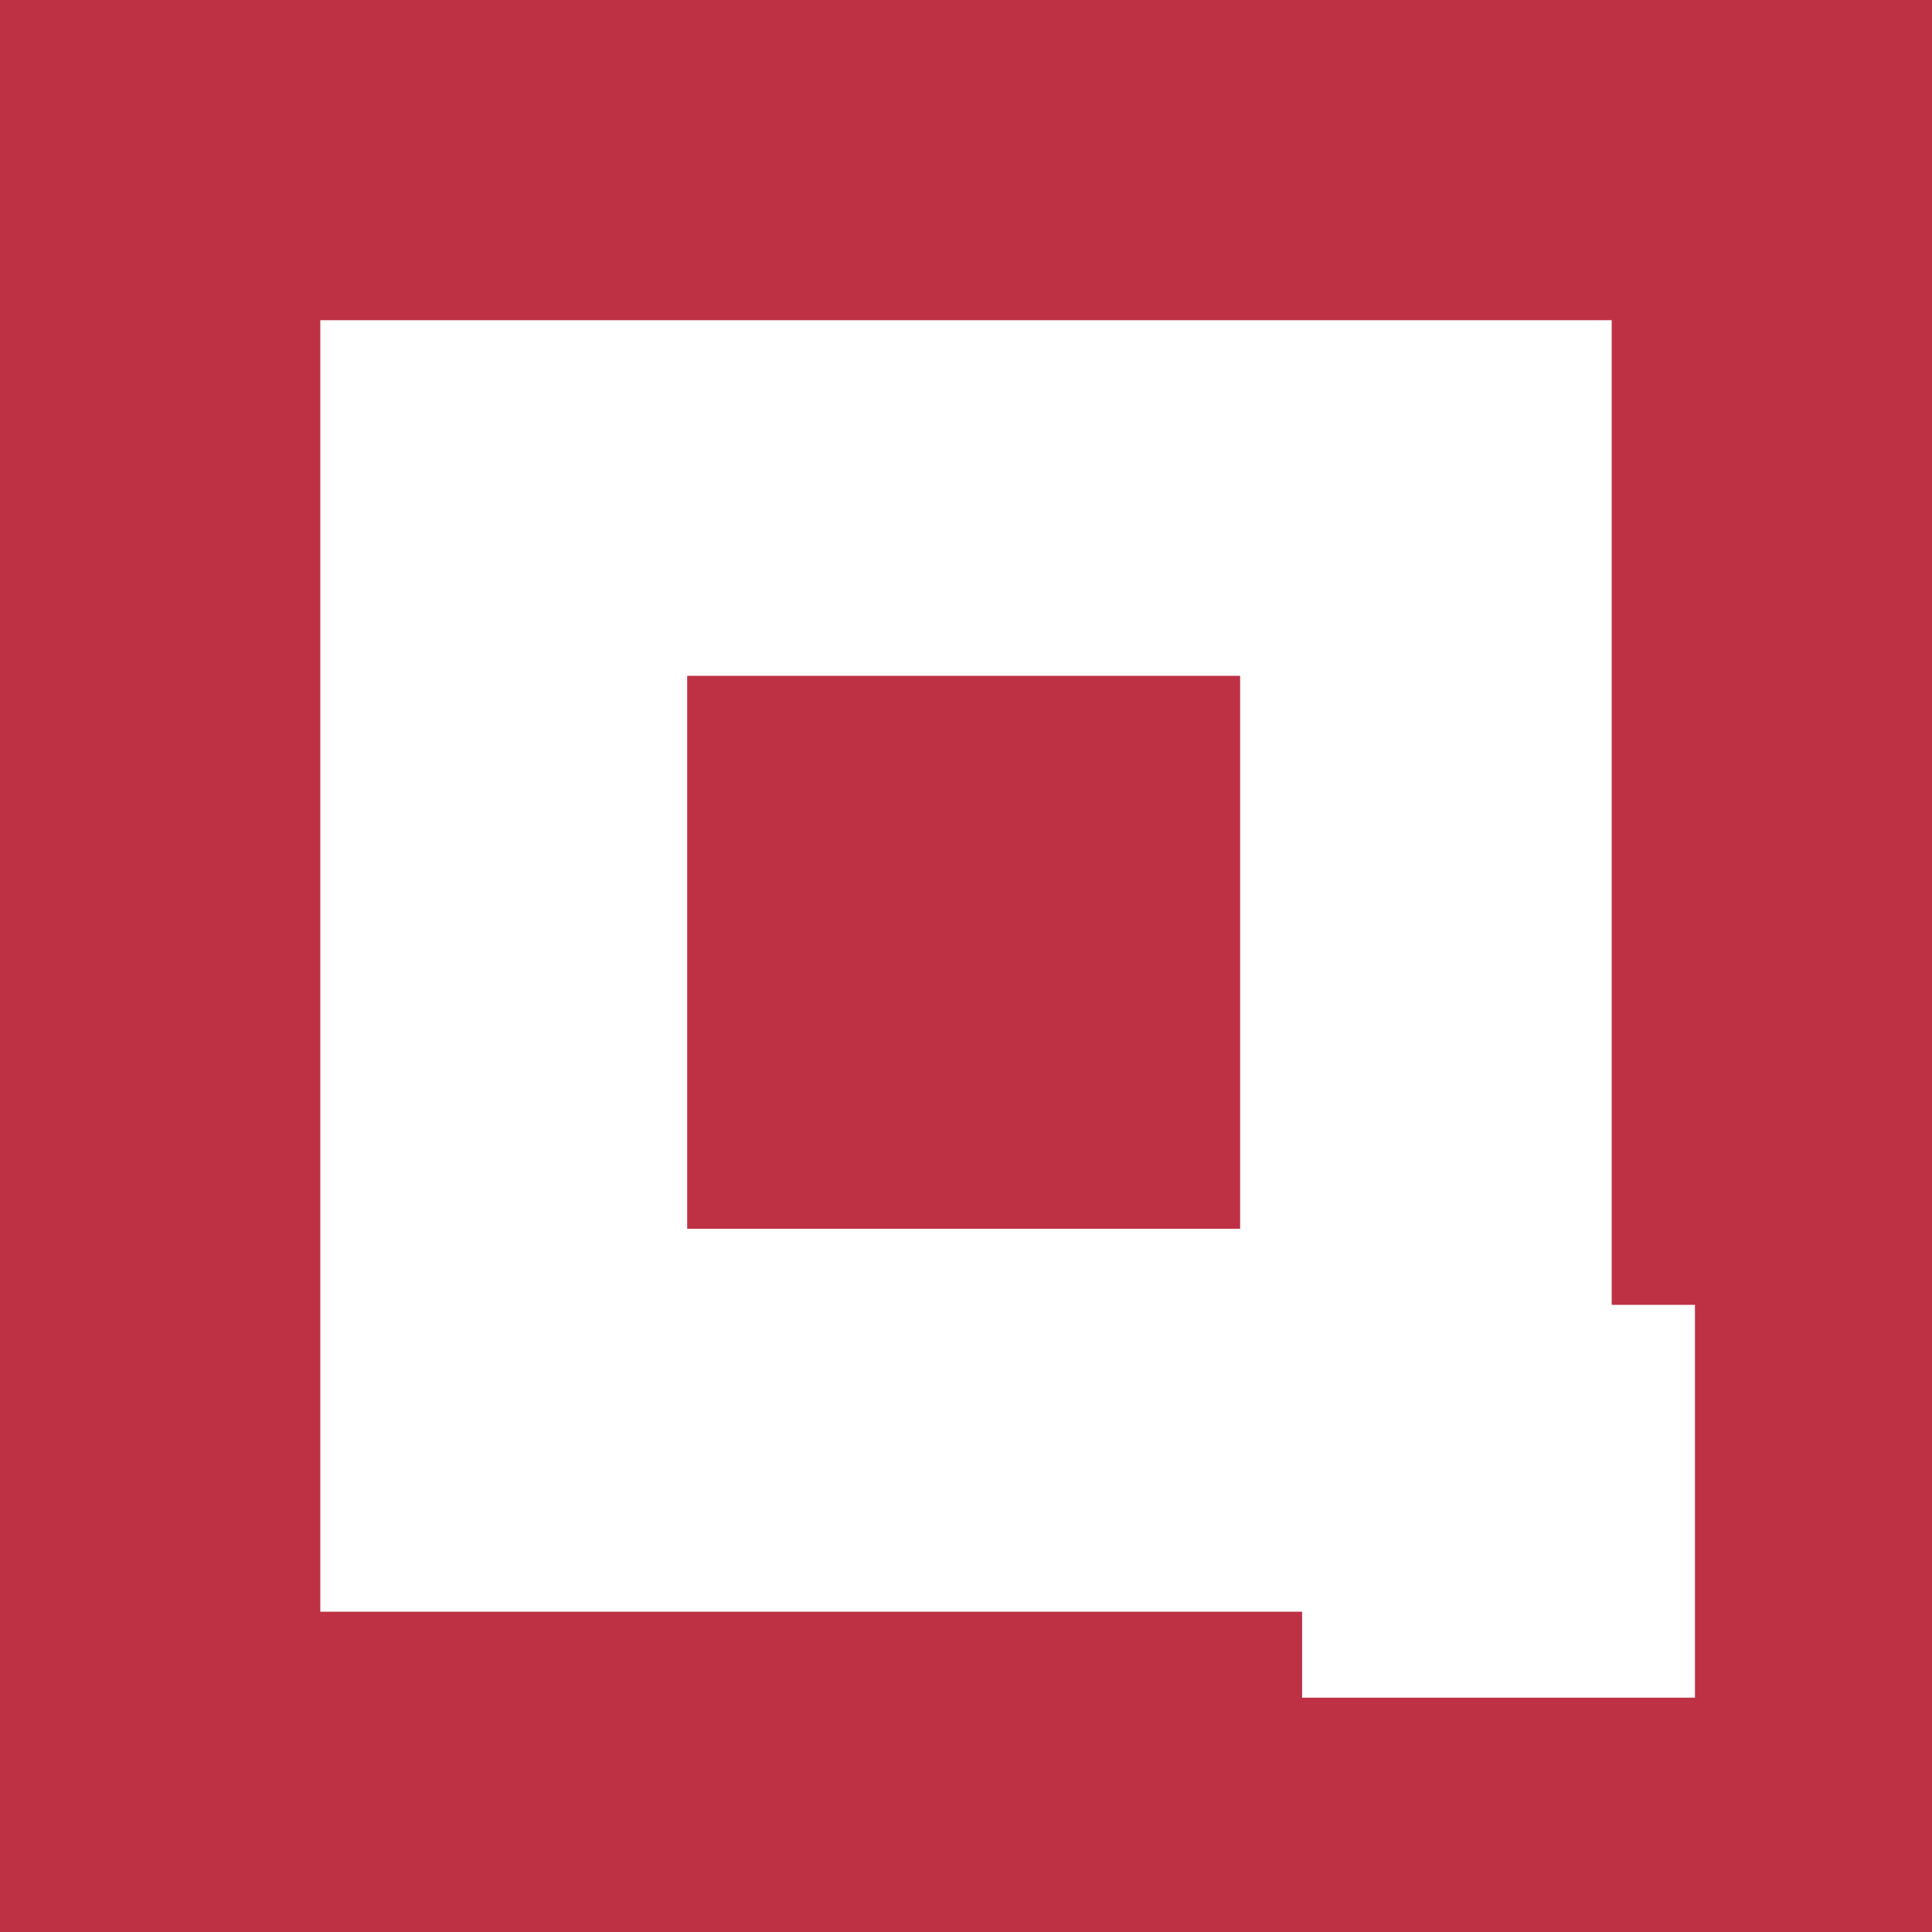 <svg xmlns="http://www.w3.org/2000/svg" width="222" height="222" viewBox="0 0 222 222">
  <g id="Raggruppa_3" data-name="Raggruppa 3" transform="translate(-427.331 226.027)">
    <path id="Tracciato_8" data-name="Tracciato 8" d="M261.549-345.366v222h222v-222ZM456.311-150.292h-45.14v-9.88H298.354v-148.4H446.744v113.143h9.568Z" transform="translate(165.782 119.339)" fill="#be3144"/>
    <rect id="Rettangolo_2" data-name="Rettangolo 2" width="63.537" height="63.537" transform="translate(569.83 -148.37) rotate(90)" fill="#be3144"/>
  </g>
</svg>
